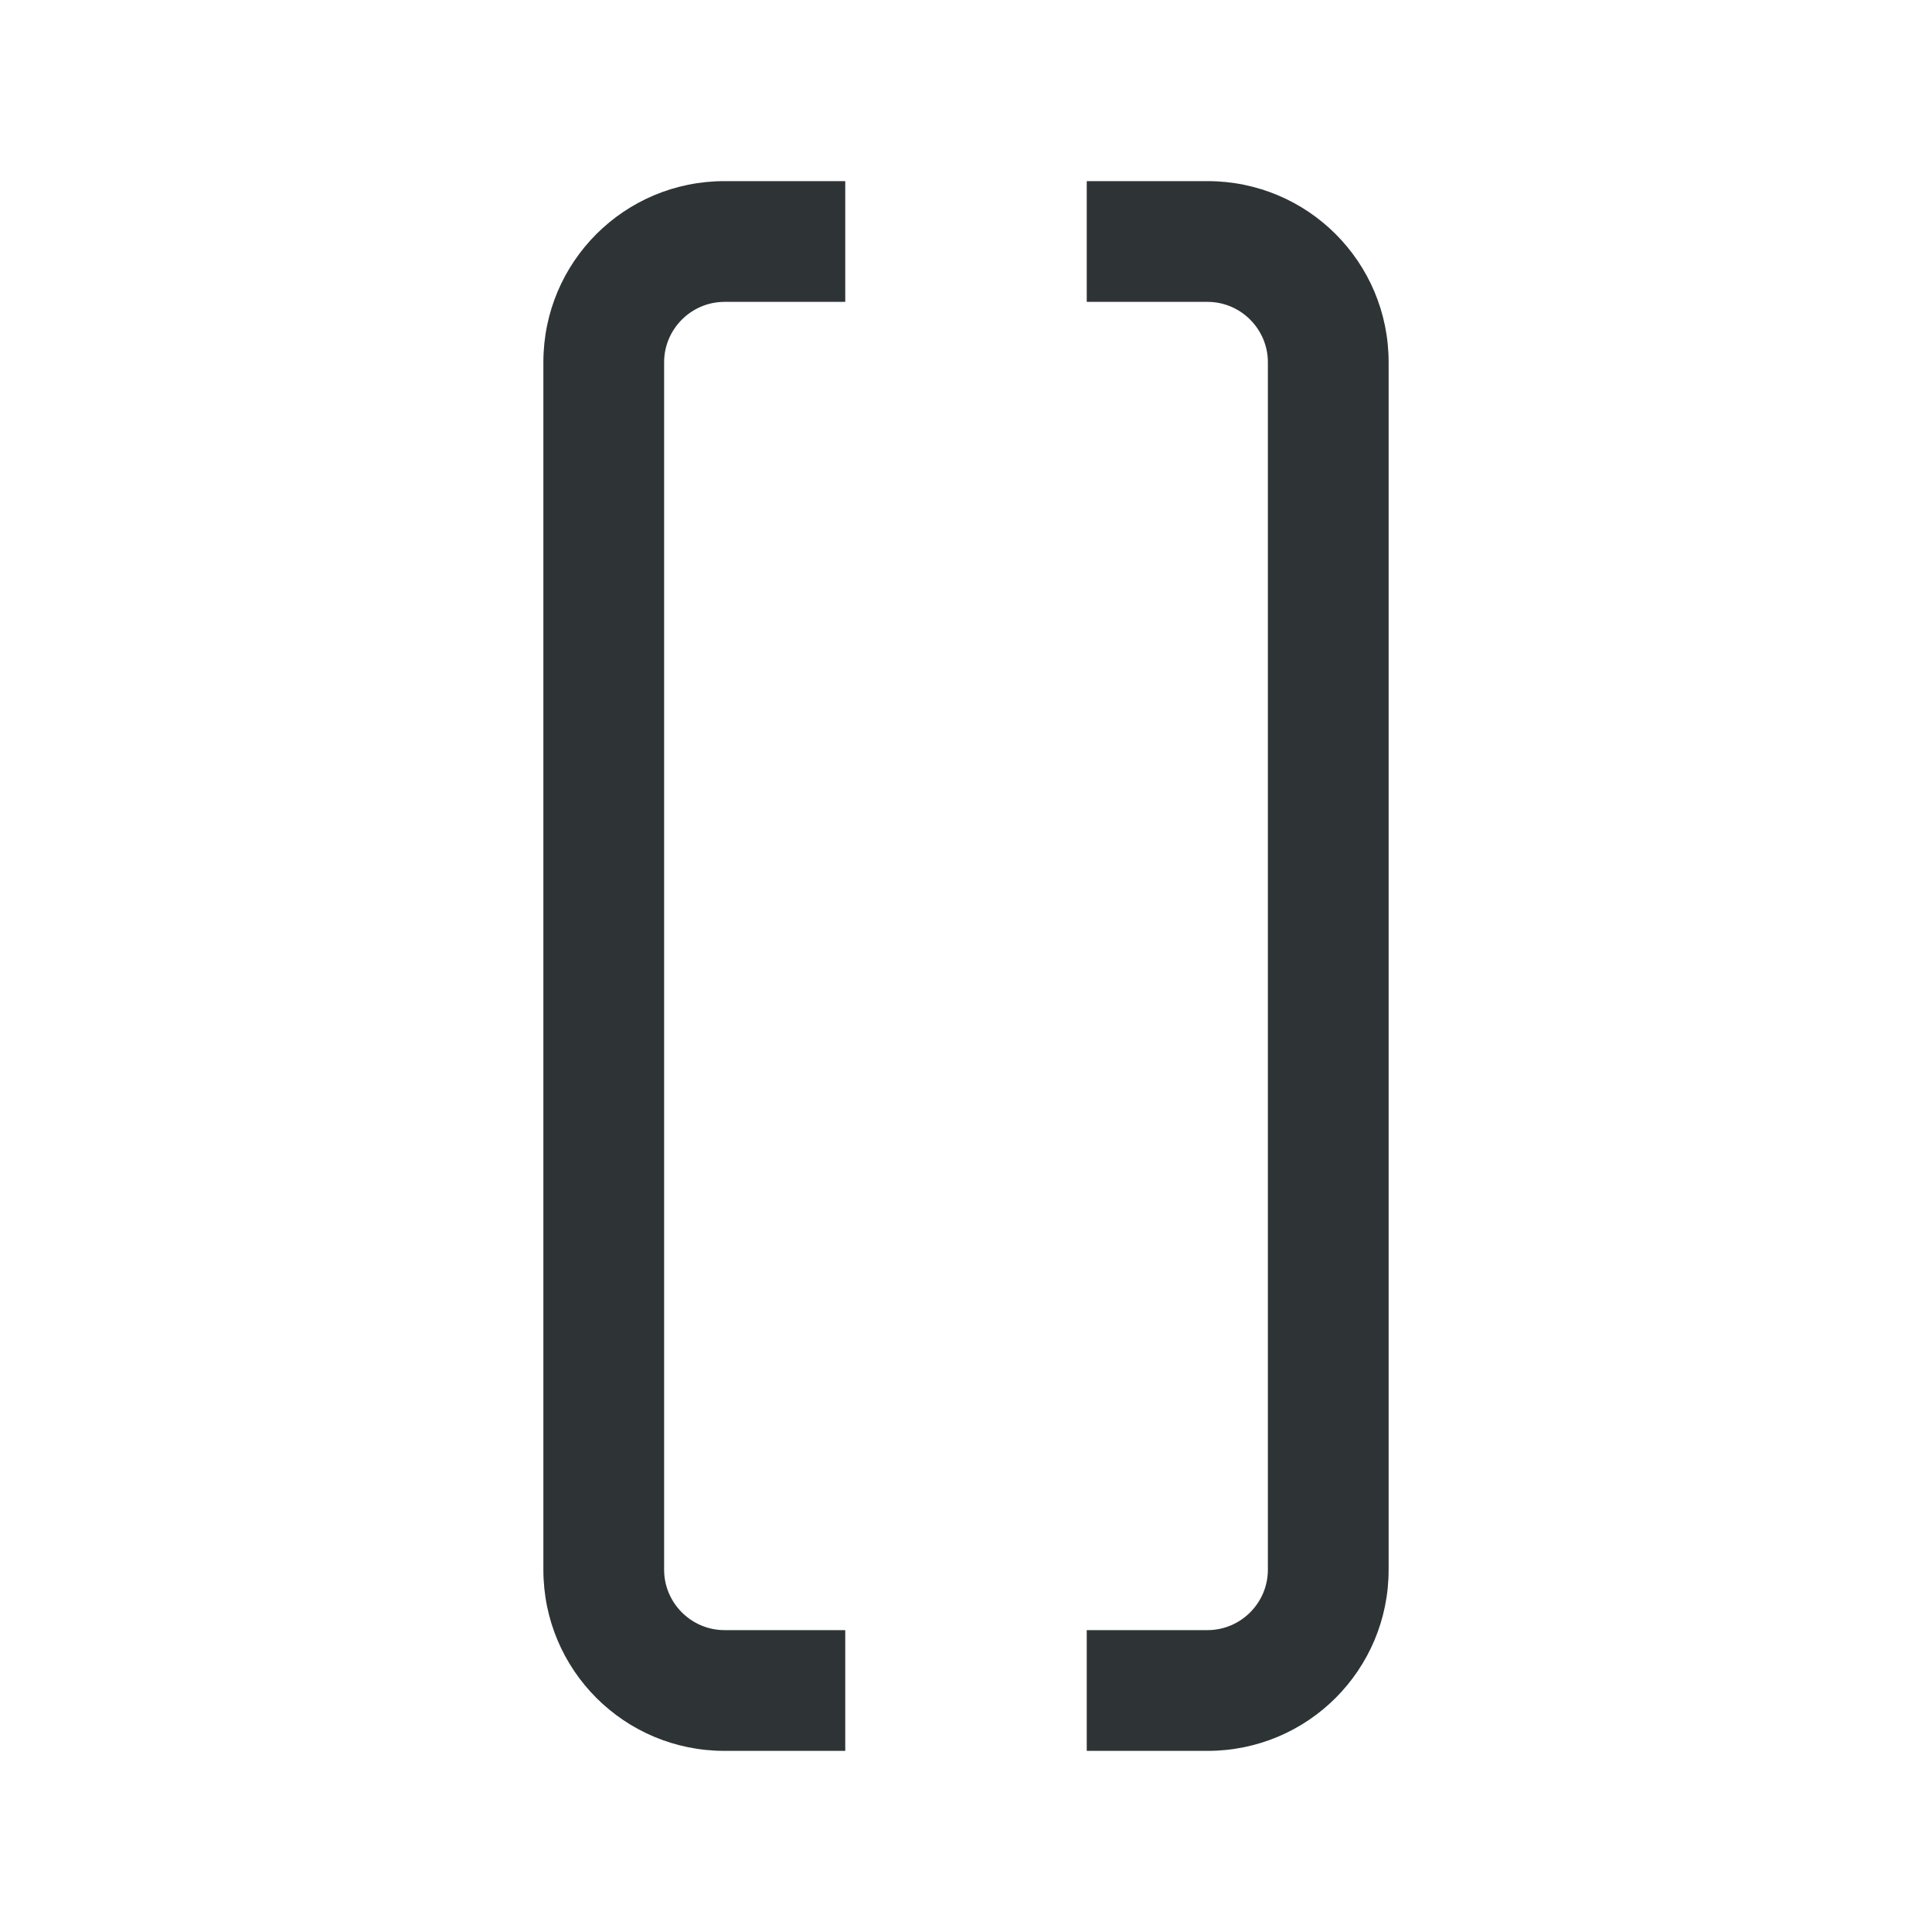 <svg height="32" viewBox="0 0 32 32" width="32" xmlns="http://www.w3.org/2000/svg"><path d="m12 3c-1.66 0-3 1.34-3 3v4 1 2 3 3 2 5c0 1.66 1.34 3 3 3h2v-2h-2c-.55 0-1-.45-1-1v-5-2-6-3-4c0-.55.45-1 1-1h2v-2zm6 0v2h2c.55 0 1 .45 1 1v4 3 6 2 5c0 .55-.45 1-1 1h-2v2h2c1.66 0 3-1.34 3-3v-5-2-3-3-2-1-4c0-1.66-1.34-3-3-3z" fill="#2e3436"/></svg>